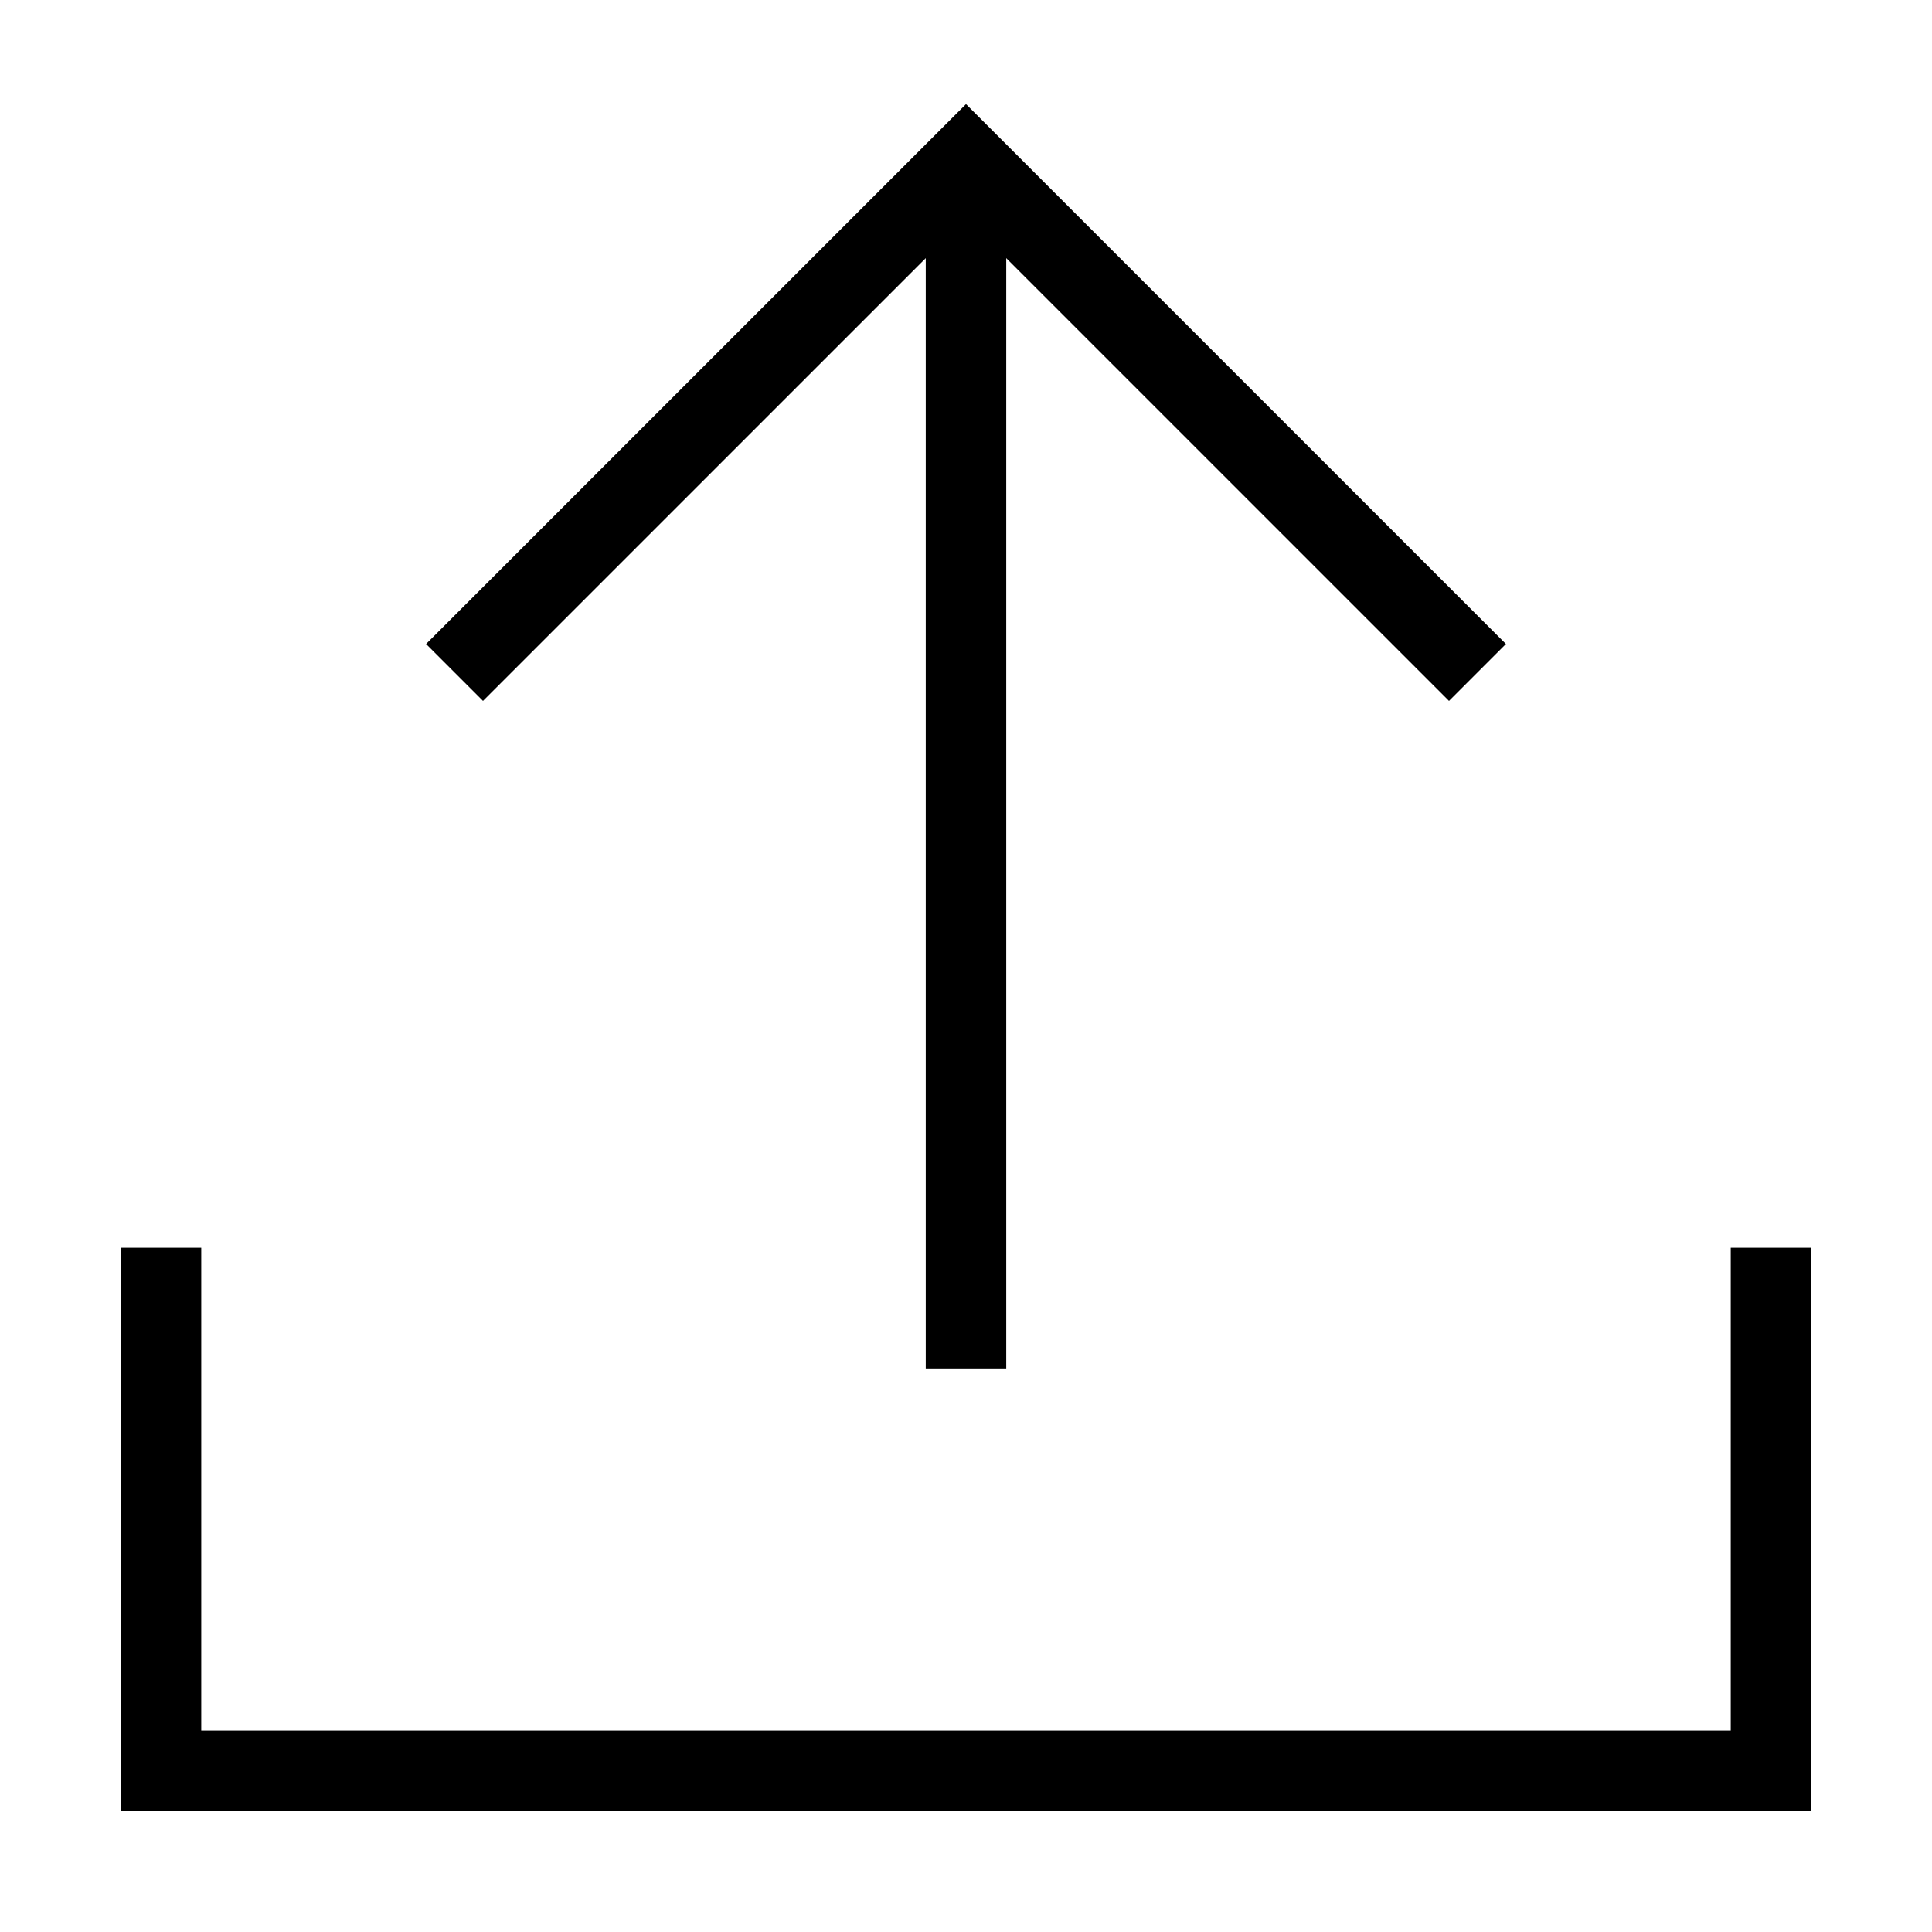 <svg id="nc_icon" xmlns="http://www.w3.org/2000/svg" xml:space="preserve" viewBox="0 0 24 24"><g fill="none" stroke="currentColor" stroke-miterlimit="10" class="nc-icon-wrapper"><path stroke-linecap="square" d="M2 16v6h20v-6" data-color="color-2" vector-effect="non-scaling-stroke"/><path d="M12 17V2" data-cap="butt" vector-effect="non-scaling-stroke"/><path stroke-linecap="square" d="m18 8-6-6-6 6" vector-effect="non-scaling-stroke"/></g></svg>
